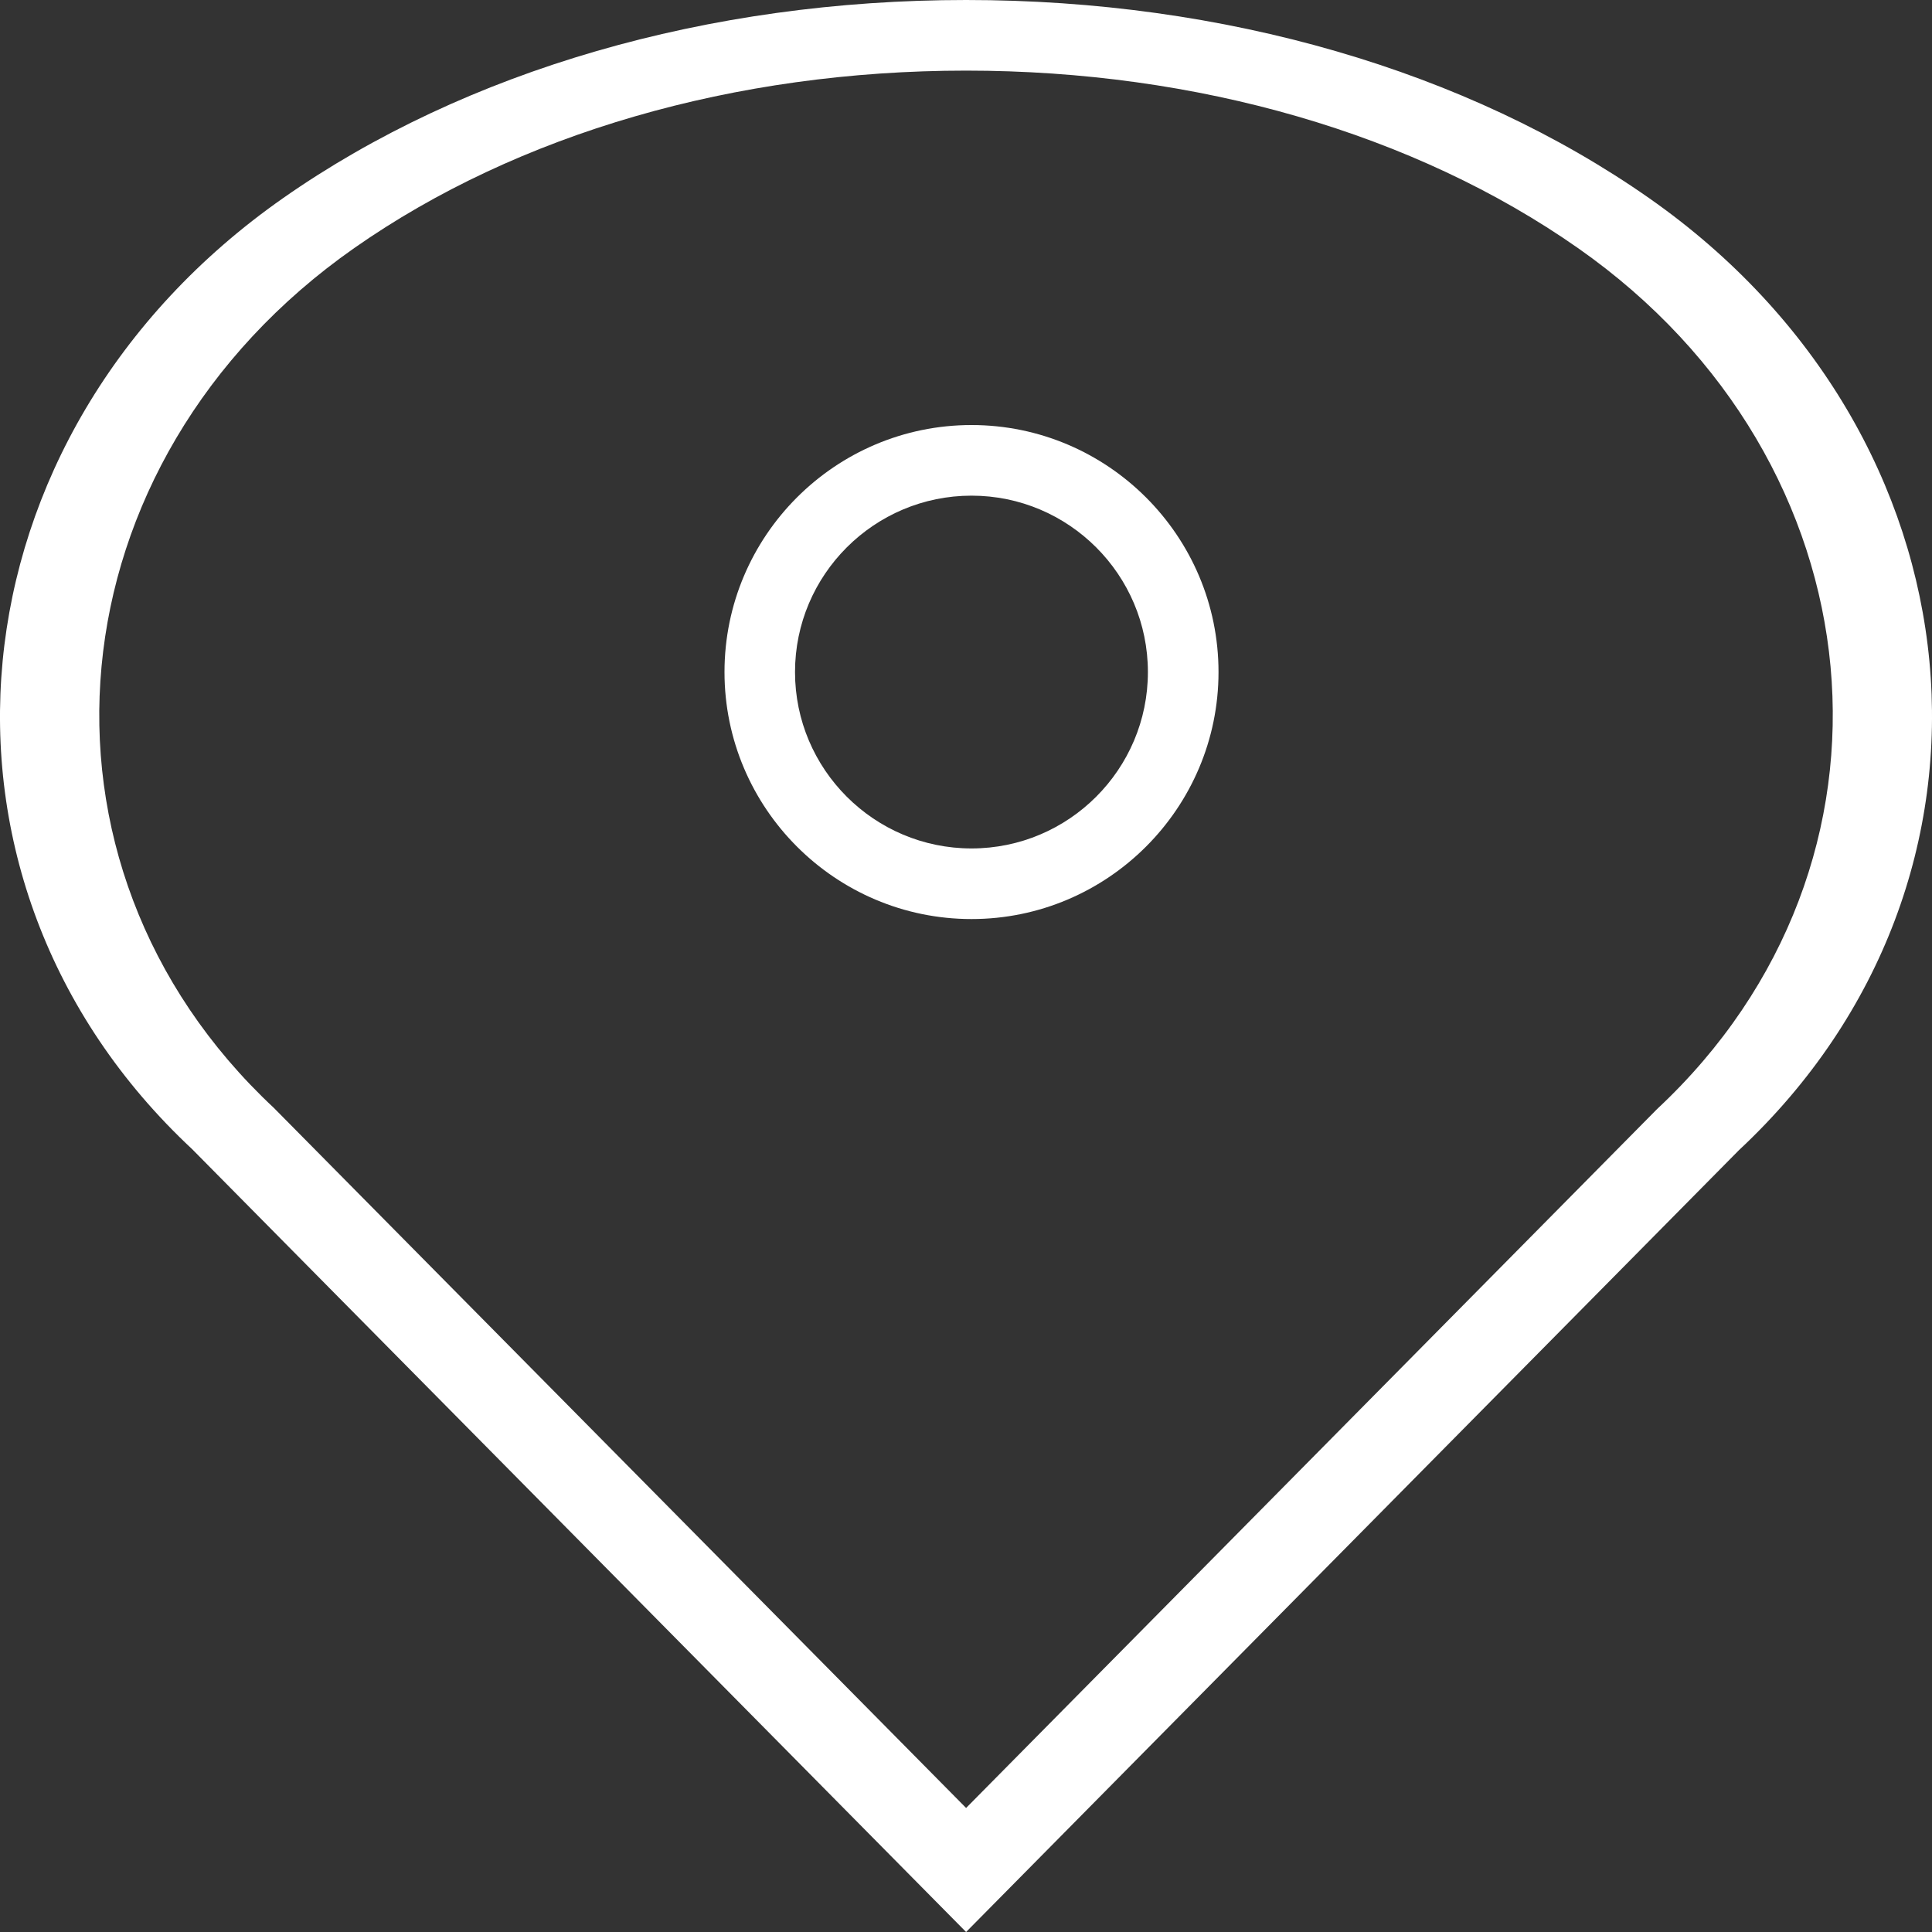 <svg width="20" height="20" viewBox="0 0 20 20" fill="none" xmlns="http://www.w3.org/2000/svg">
<rect x="0" y="0" width="20" height="20" fill="#333333" stroke="none"/>
<path d="M17.073 2.052C15.184 0.729 12.672 0 10.001 0C7.329 0 4.818 0.729 2.929 2.052C-0.566 4.5 -1.001 9.105 1.989 11.896L10.001 20L18.001 11.907C21.003 9.105 20.568 4.5 17.073 2.052ZM17.155 11.48L10.001 18.716L2.835 11.469C0.124 8.937 0.512 4.777 3.667 2.568C5.359 1.383 7.608 0.731 10.001 0.731C12.394 0.731 14.643 1.383 16.335 2.568C19.49 4.777 19.879 8.937 17.155 11.48Z" fill="white"/>
<path d="M10.057 4.4C8.647 4.4 7.5 5.547 7.5 6.957C7.5 8.366 8.647 9.514 10.057 9.514C11.466 9.514 12.614 8.366 12.614 6.957C12.614 5.547 11.466 4.4 10.057 4.4ZM10.057 8.783C9.05 8.783 8.23 7.964 8.23 6.957C8.23 5.95 9.05 5.131 10.057 5.131C11.064 5.131 11.883 5.95 11.883 6.957C11.883 7.964 11.064 8.783 10.057 8.783Z" fill="white"/>
</svg>

